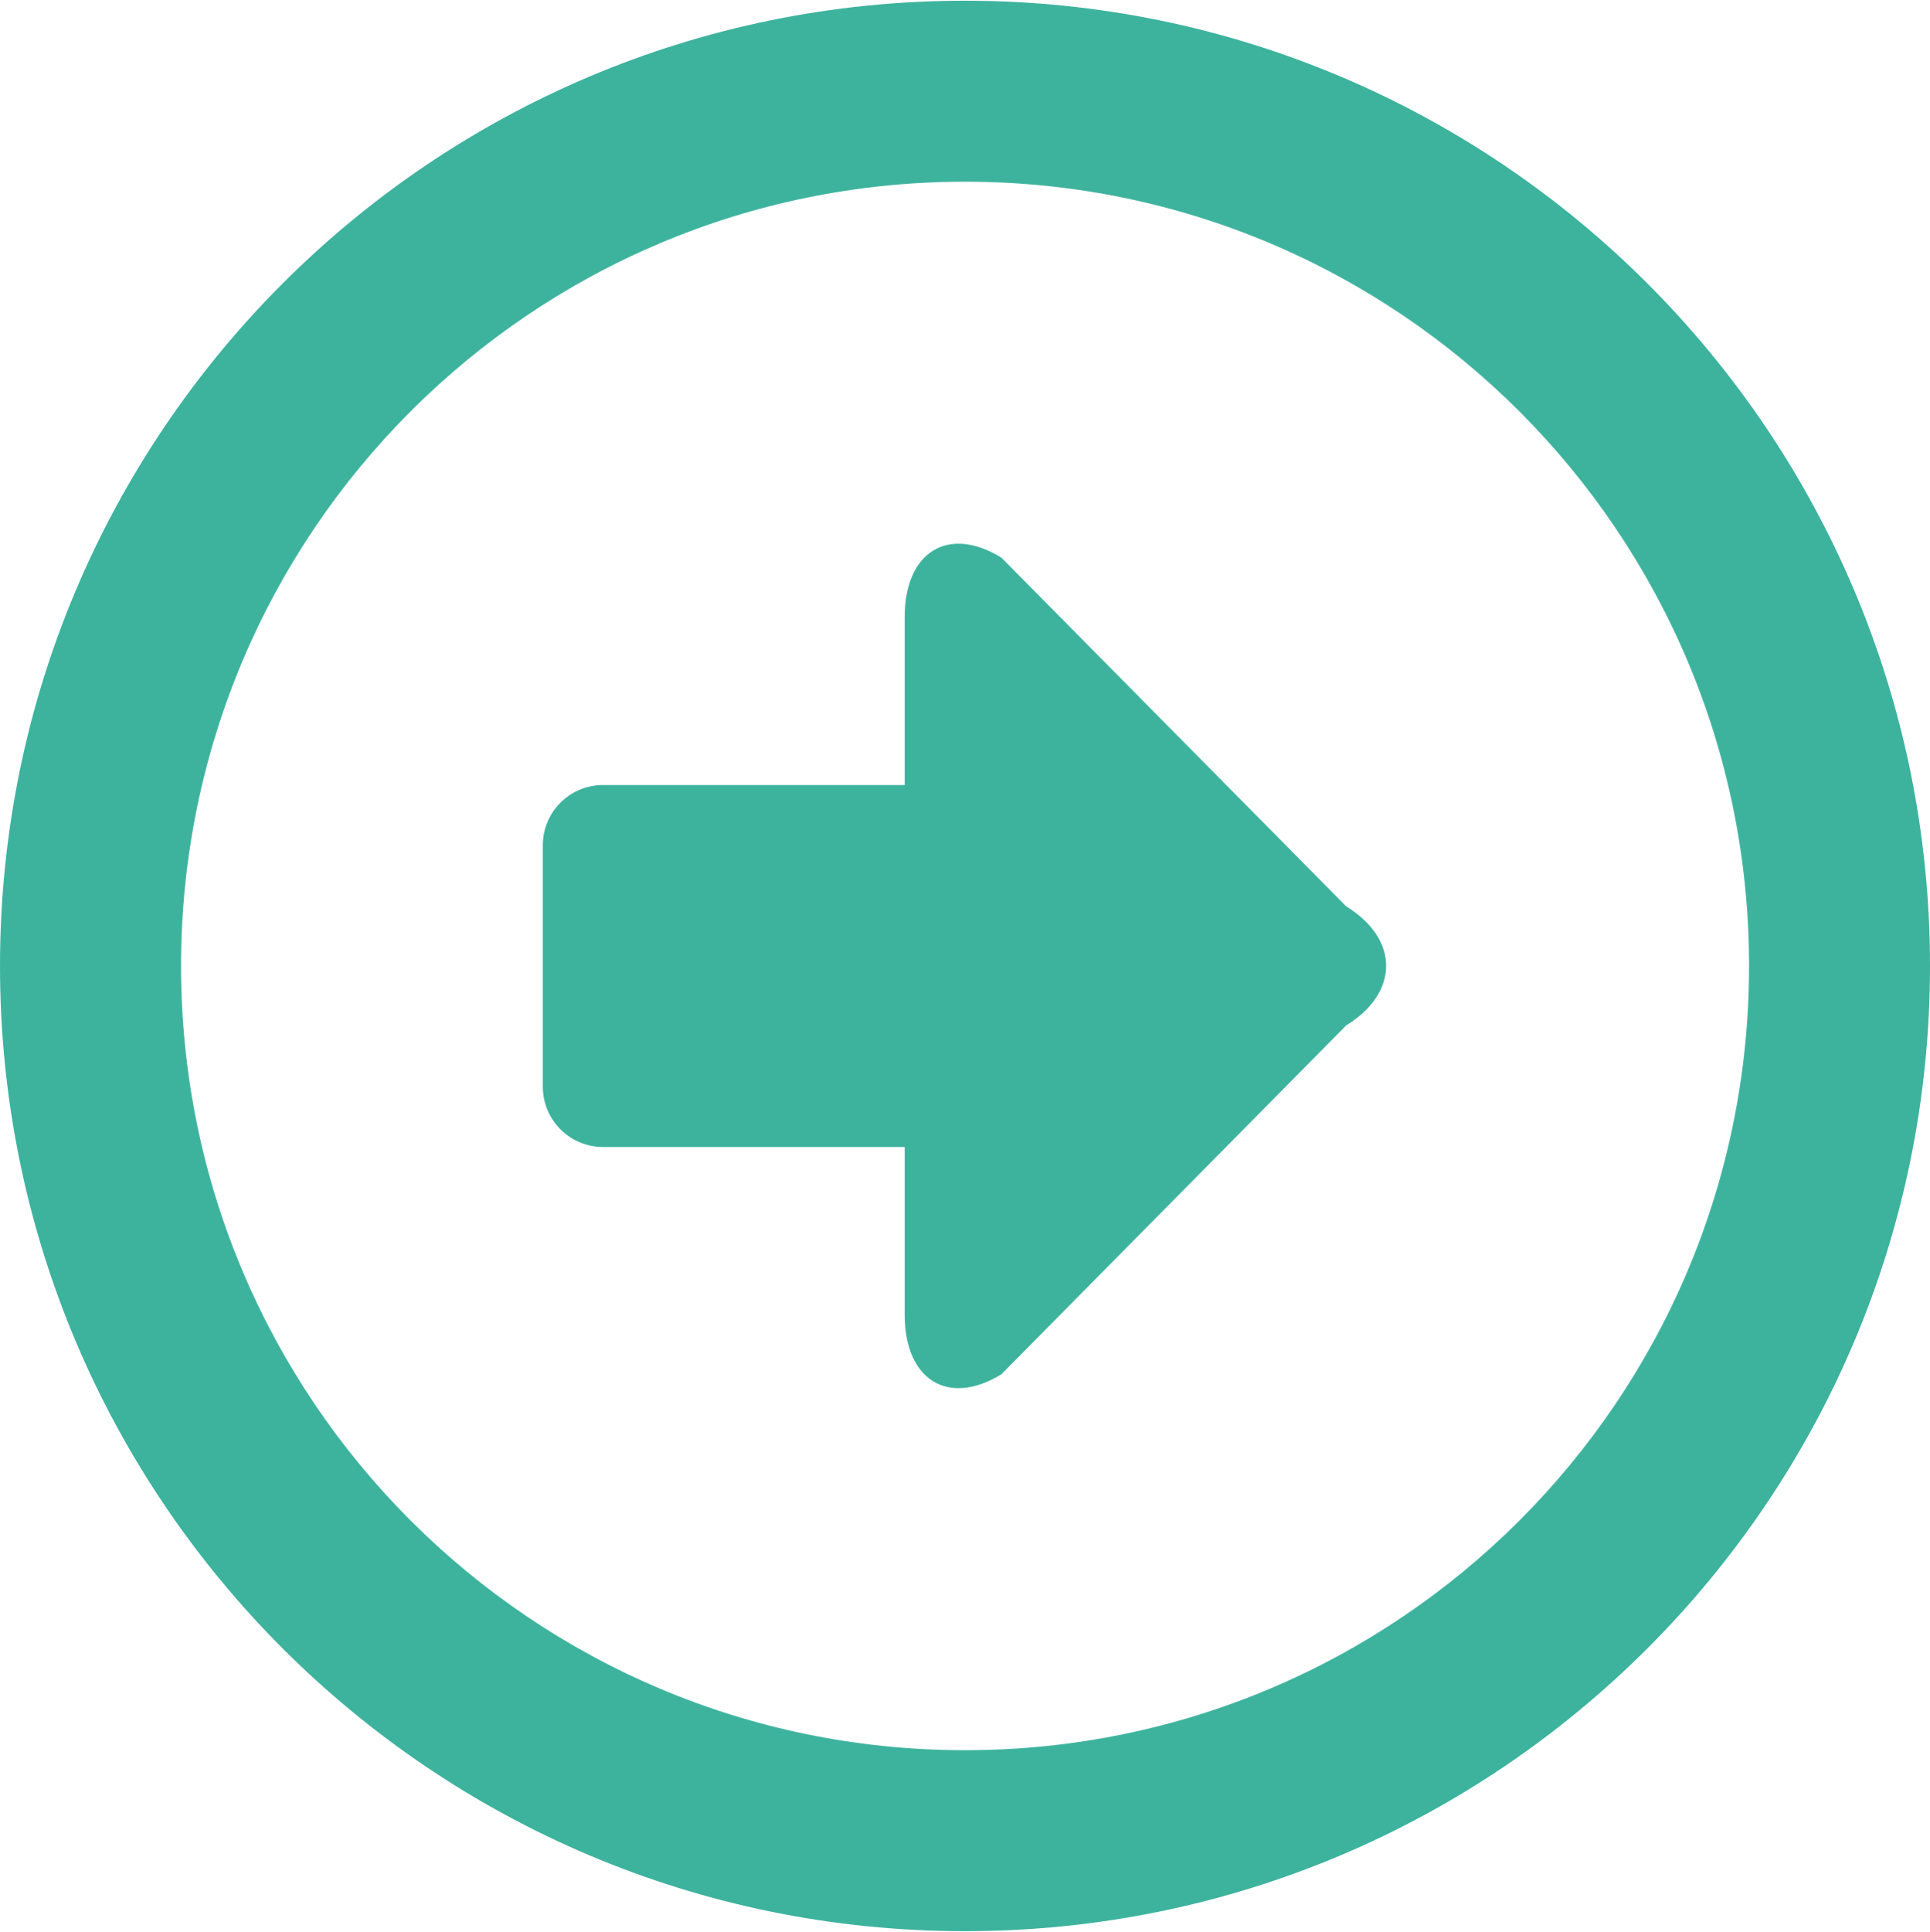 <svg xmlns="http://www.w3.org/2000/svg" width="32" height="32.027"><path fill="#3DB39E" d="M0 16.012c0 8.836 7.163 16 16 16 8.838 0 16-7.164 16-16 0-8.837-7.162-16-16-16-8.836 0-16 7.164-16 16zm29 0c0 7.181-5.818 13-13 13s-12.998-5.819-12.998-13 5.816-13 12.998-13c7.18 0 13 5.821 13 13zm-14-5.78v2.781h-5c-.553 0-1 .446-1 1v4c0 .552.447 1 1 1h5v2.779c0 1.086.723 1.529 1.604.988l5.717-5.783c.882-.542.882-1.43 0-1.972l-5.717-5.781c-.881-.542-1.604-.099-1.604.988z"/></svg>